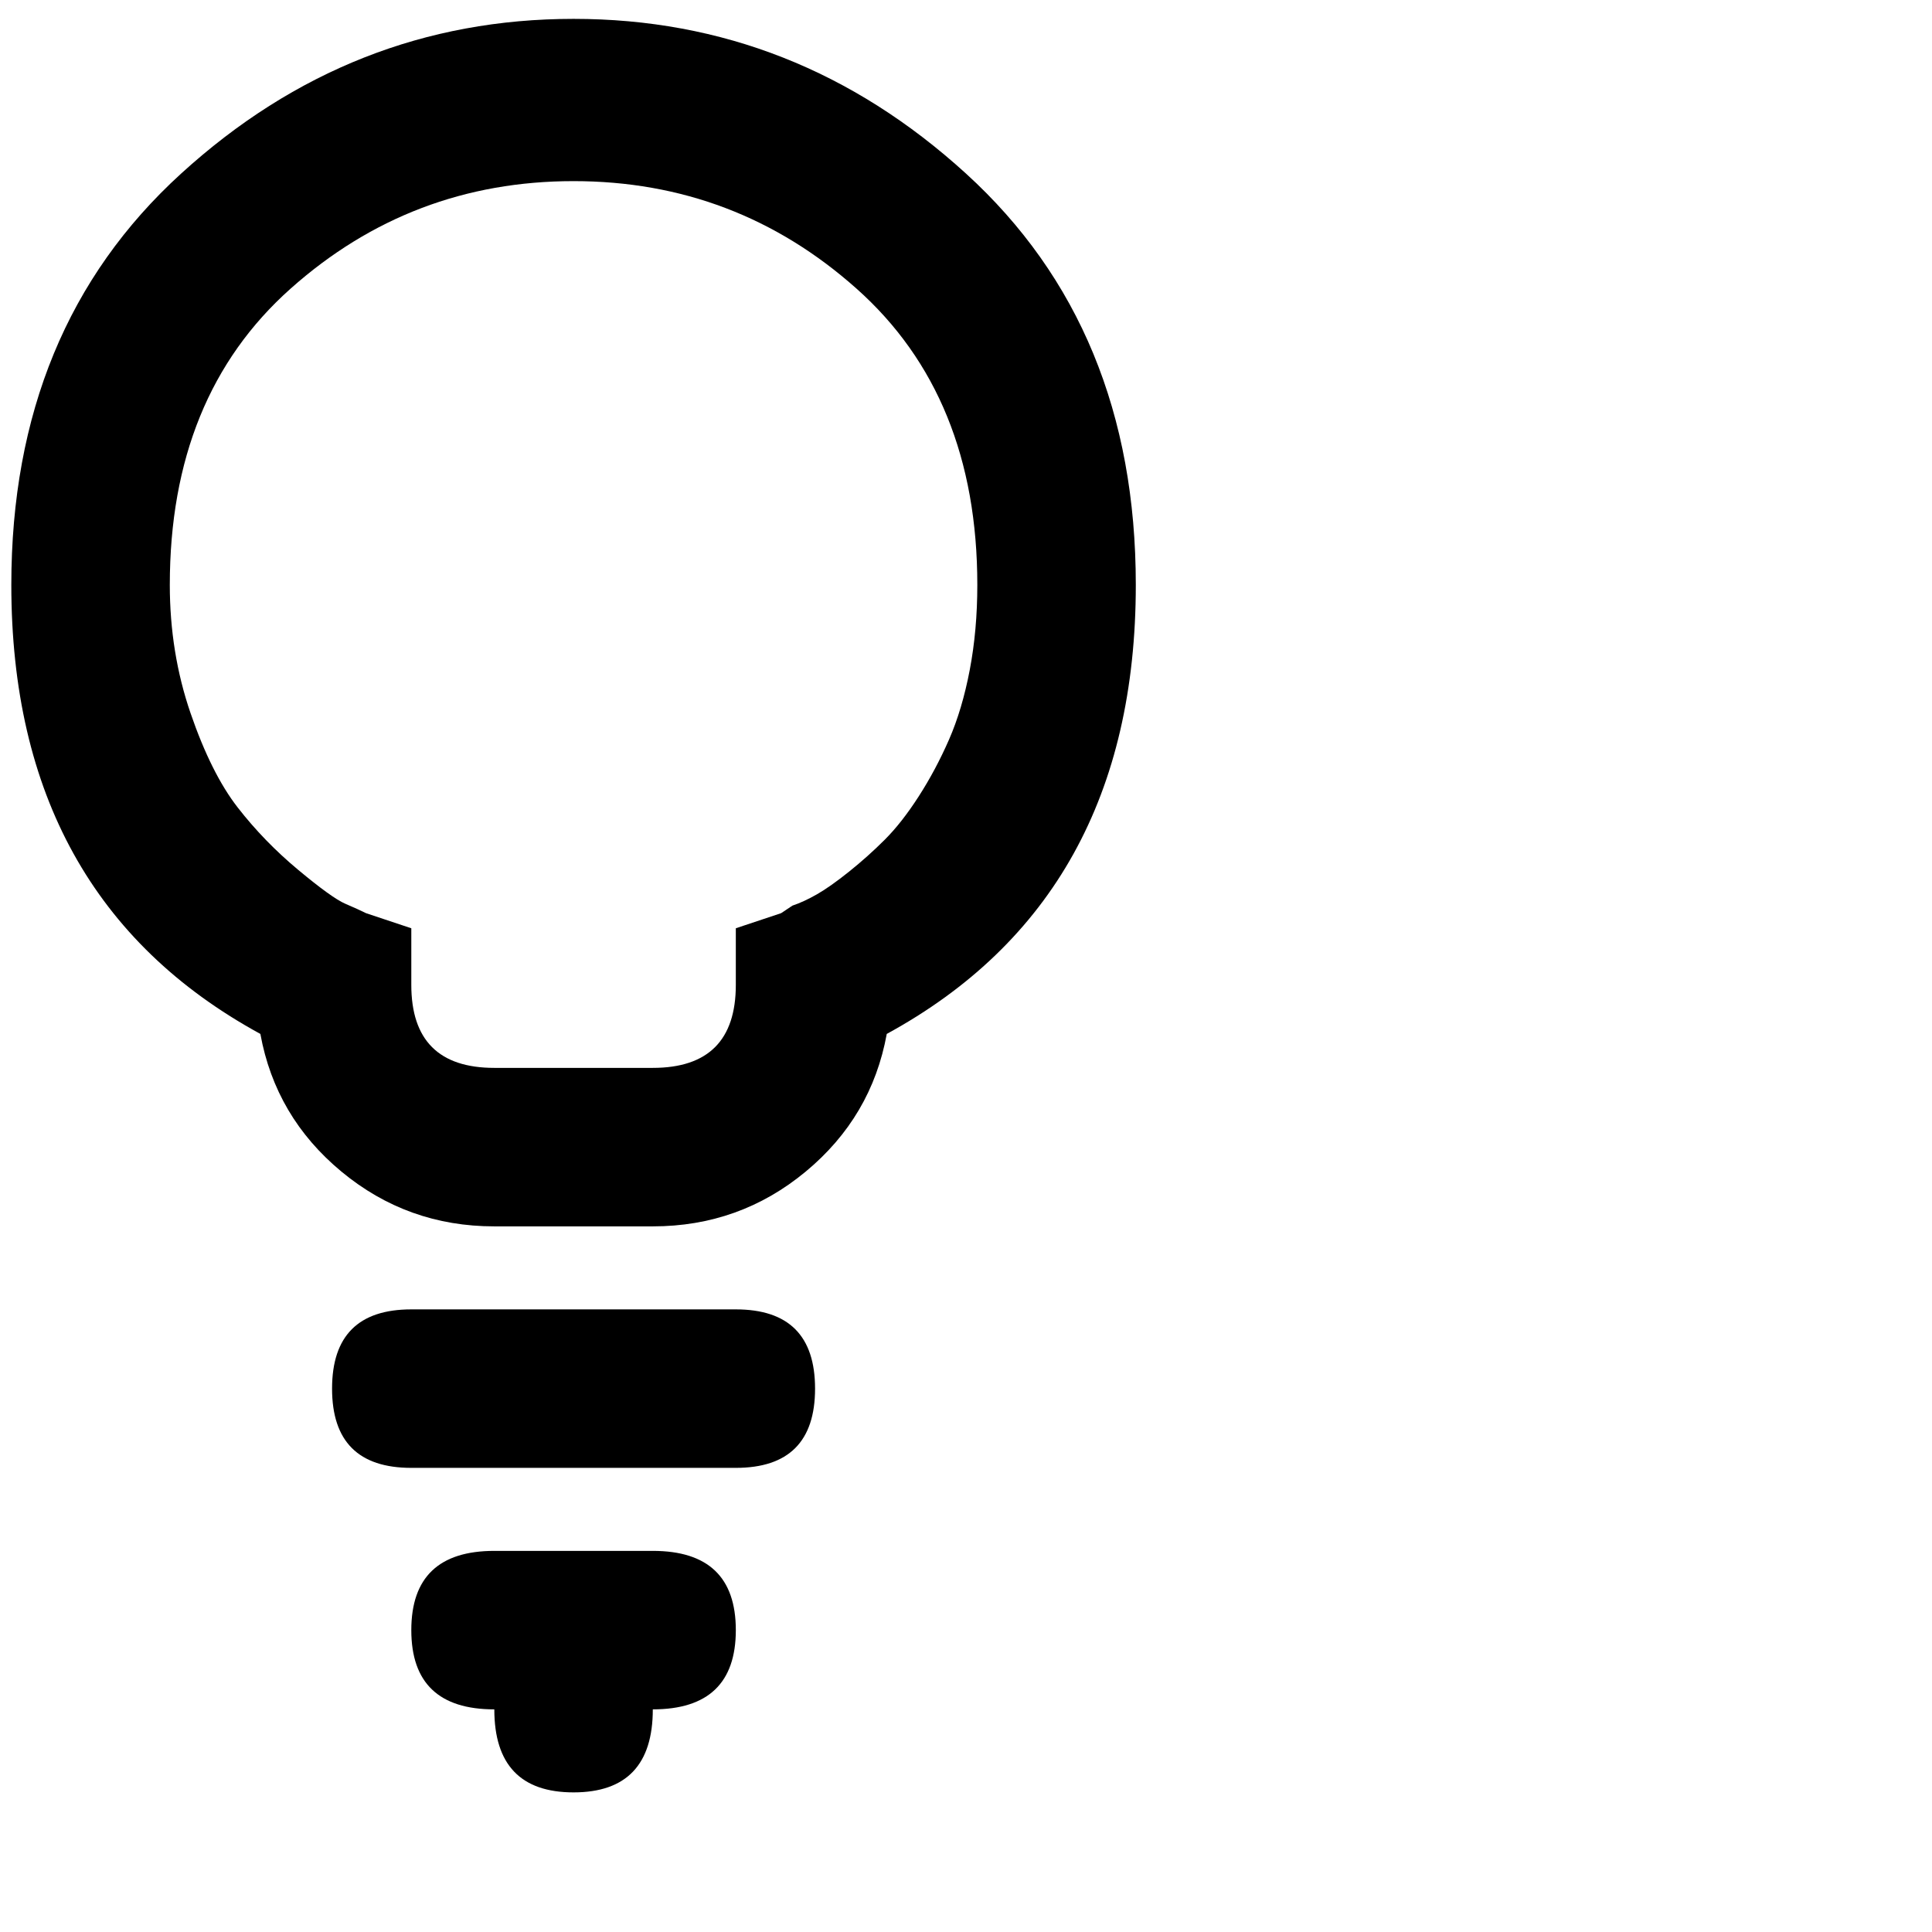 <svg xmlns="http://www.w3.org/2000/svg" version="1.1" viewBox="0 0 512 512" fill="currentColor"><path fill="currentColor" d="M216 368q0-21-21-21h-86q-21 0-21 21t21 21h86q21 0 21-21m-85 43q-22 0-22 21t22 21q0 22 21 22t21-22q22 0 22-21t-22-21zm104-137q66-36 66-119q0-68-45-109T152 5T48 46T3 155q0 83 66 119q4 22 21.5 36.5T131 325h42q23 0 40.5-14.5T235 274m-40-28v15q0 22-22 22h-42q-22 0-22-22v-15l-12-4q-2-1-5.5-2.5t-12.5-9T63 214t-12.5-25t-5.5-34q0-50 32-78.5T152 48t75 28.5t32 78.5q0 12-2 22.5t-5.5 18.5t-8 15t-9 11.5t-9.5 8.5t-8.5 6t-6.5 3l-3 2z"/></svg>